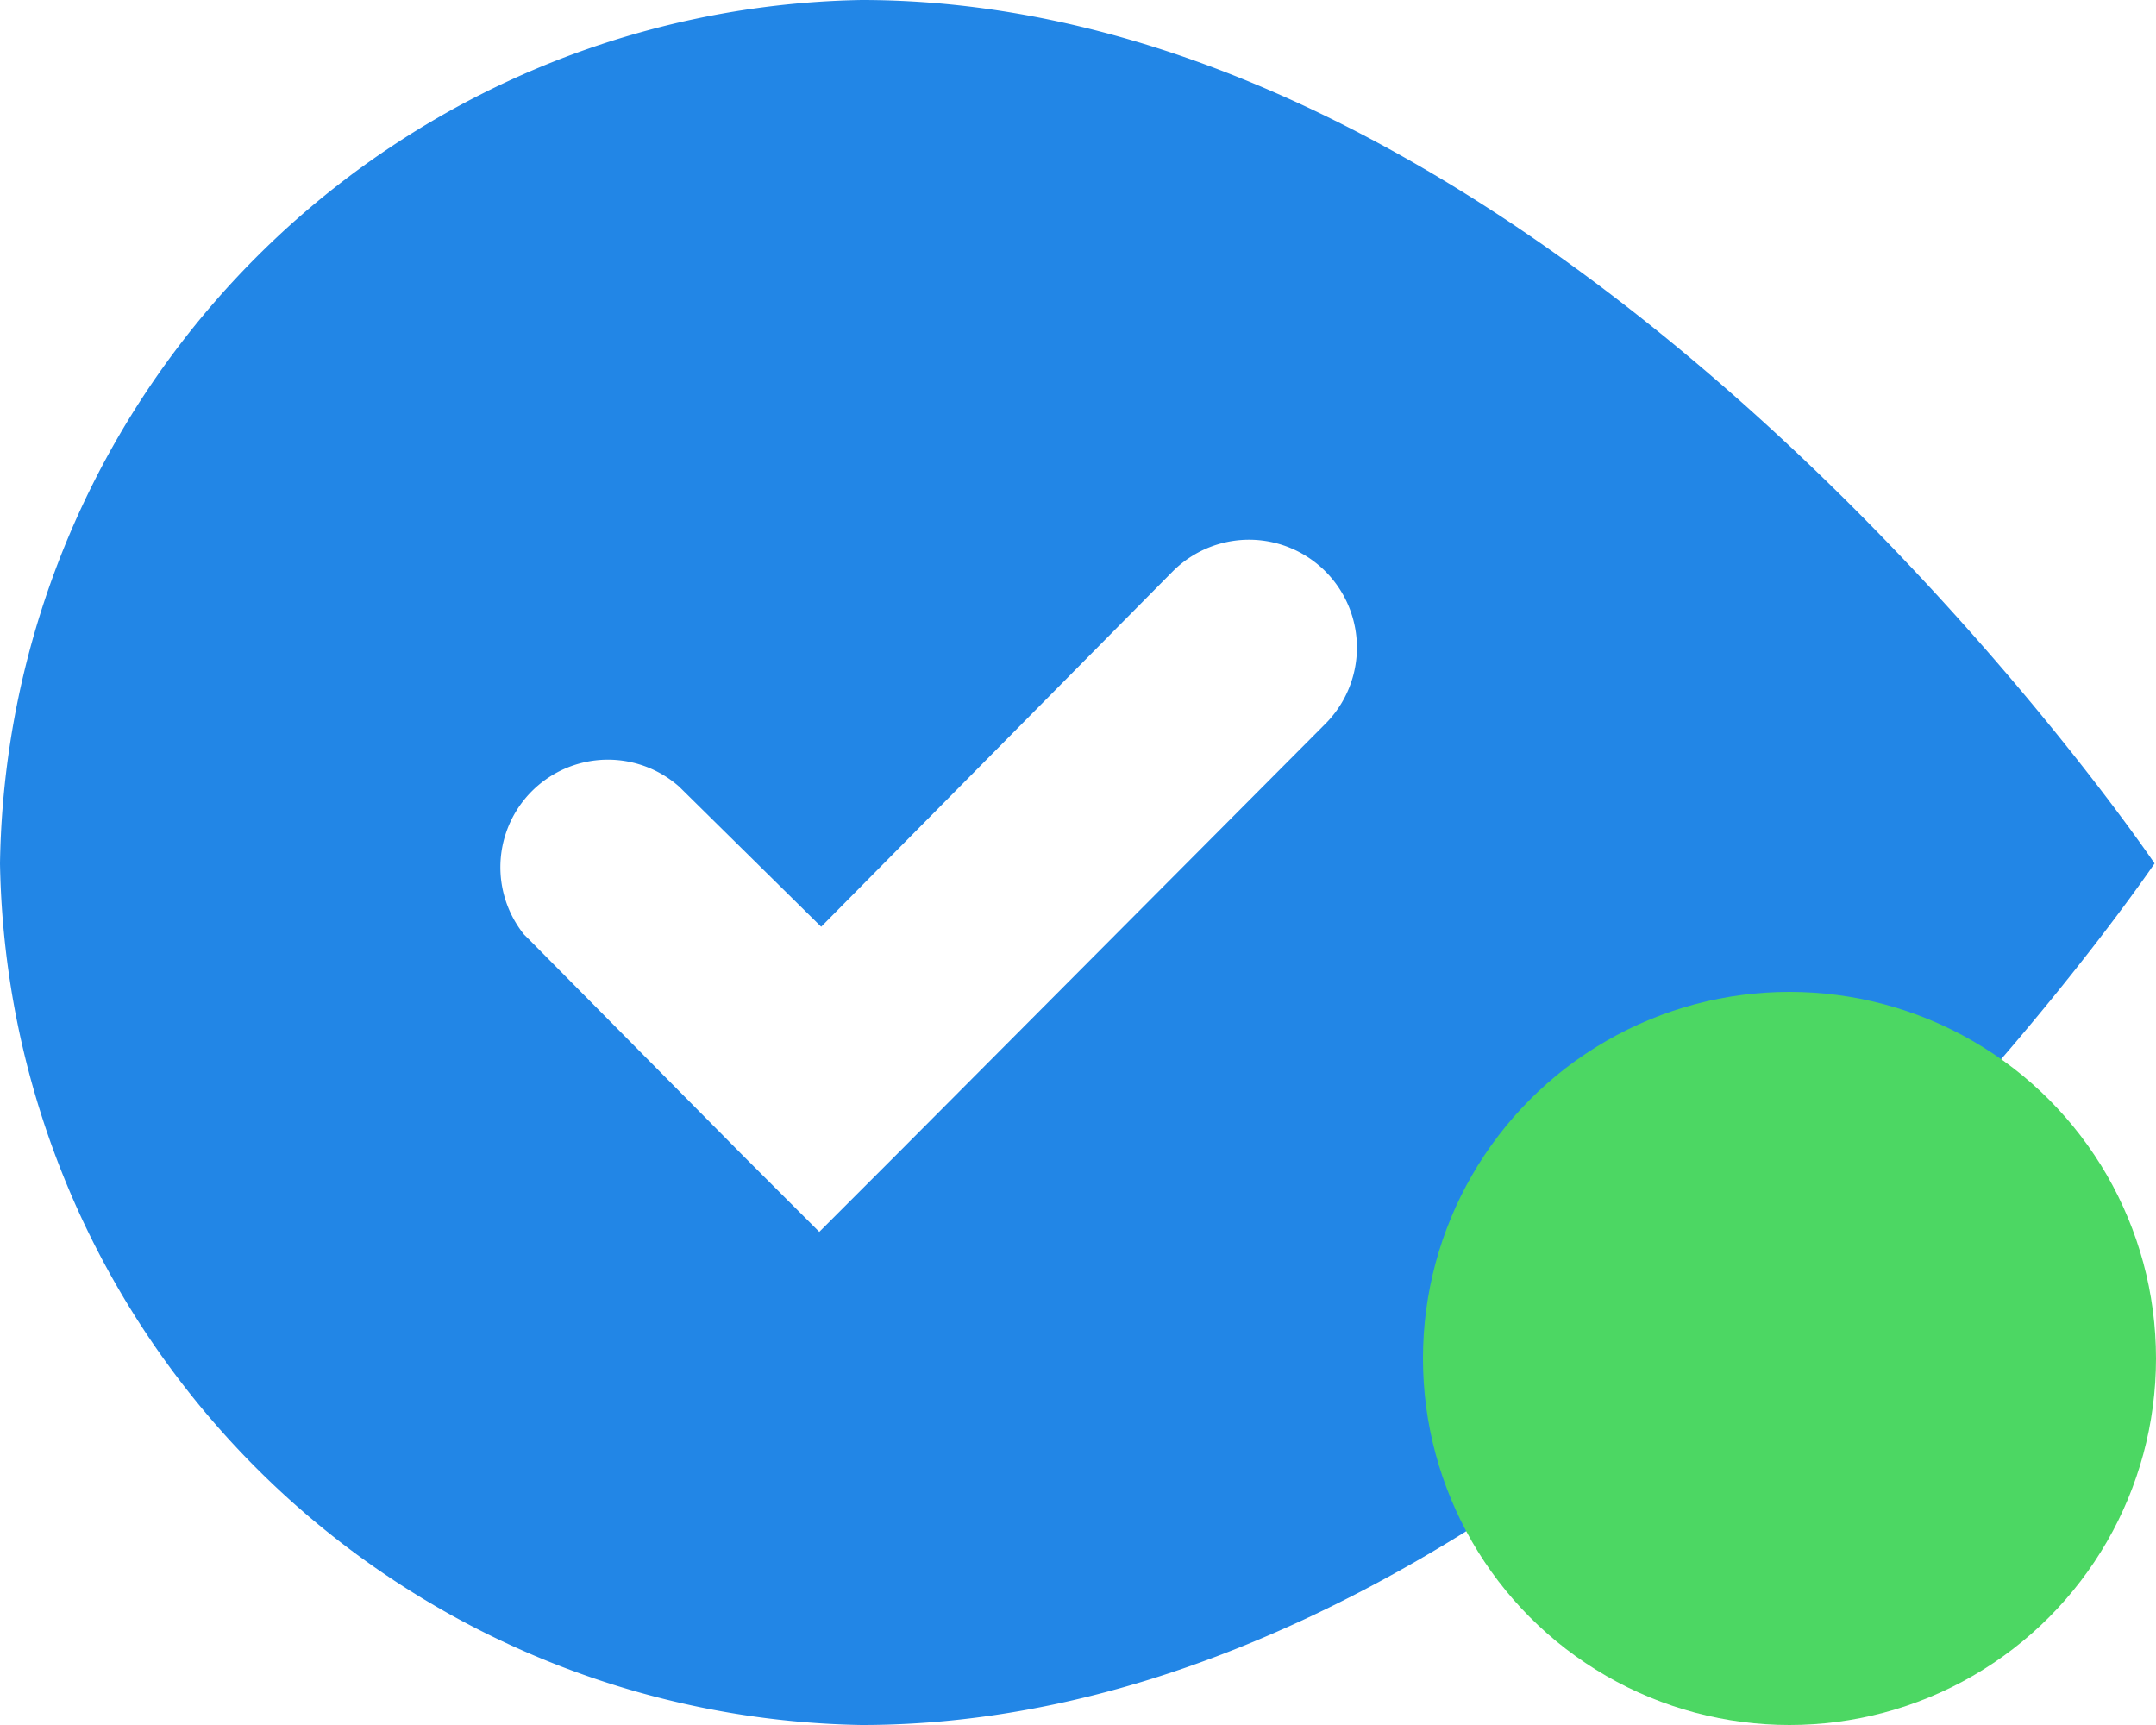 <svg xmlns="http://www.w3.org/2000/svg" xmlns:xlink="http://www.w3.org/1999/xlink" width="50" height="40" viewBox="0 0 50 40">
  <rect x="0" y="0" width="50" height="40" fill="#333333" stroke="none"/>
  <defs>
    <clipPath id="clip-path">
      <rect id="Rectangle_1" data-name="Rectangle 1" width="49.967" height="40" fill="#fff"/>
    </clipPath>
    <clipPath id="clip-Assistant_Gliph">
      <rect width="50" height="40"/>
    </clipPath>
  </defs>
  <g id="Assistant_Gliph" data-name="Assistant Gliph" clip-path="url(#clip-Assistant_Gliph)">
    <rect width="50" height="40" fill="#fff"/>
    <g id="gliph" clip-path="url(#clip-path)">
      <path id="Path_1" data-name="Path 1" d="M19.978,40C36.44,40,49.967,20.022,49.967,20.022S36.44,0,19.978,0A20.337,20.337,0,0,0,0,20.022,20.328,20.328,0,0,0,19.978,40Z" fill="#2286e6" fill-rule="evenodd"/>
      <path id="Path_2" data-name="Path 2" d="M17.219,26.785,19,28.565l1.78-1.78,9.967-10.011a2.5,2.5,0,0,0-3.559-3.515L19.044,21.49l-3.293-3.248a2.494,2.494,0,0,0-3.6,3.426l.134.133Z" fill="#fff" fill-rule="evenodd"/>
    </g>
    <circle id="Ellipse_1" data-name="Ellipse 1" cx="8.5" cy="8.5" r="8.5" transform="translate(33 23)" fill="#4cd763"/>
  </g>
</svg>

